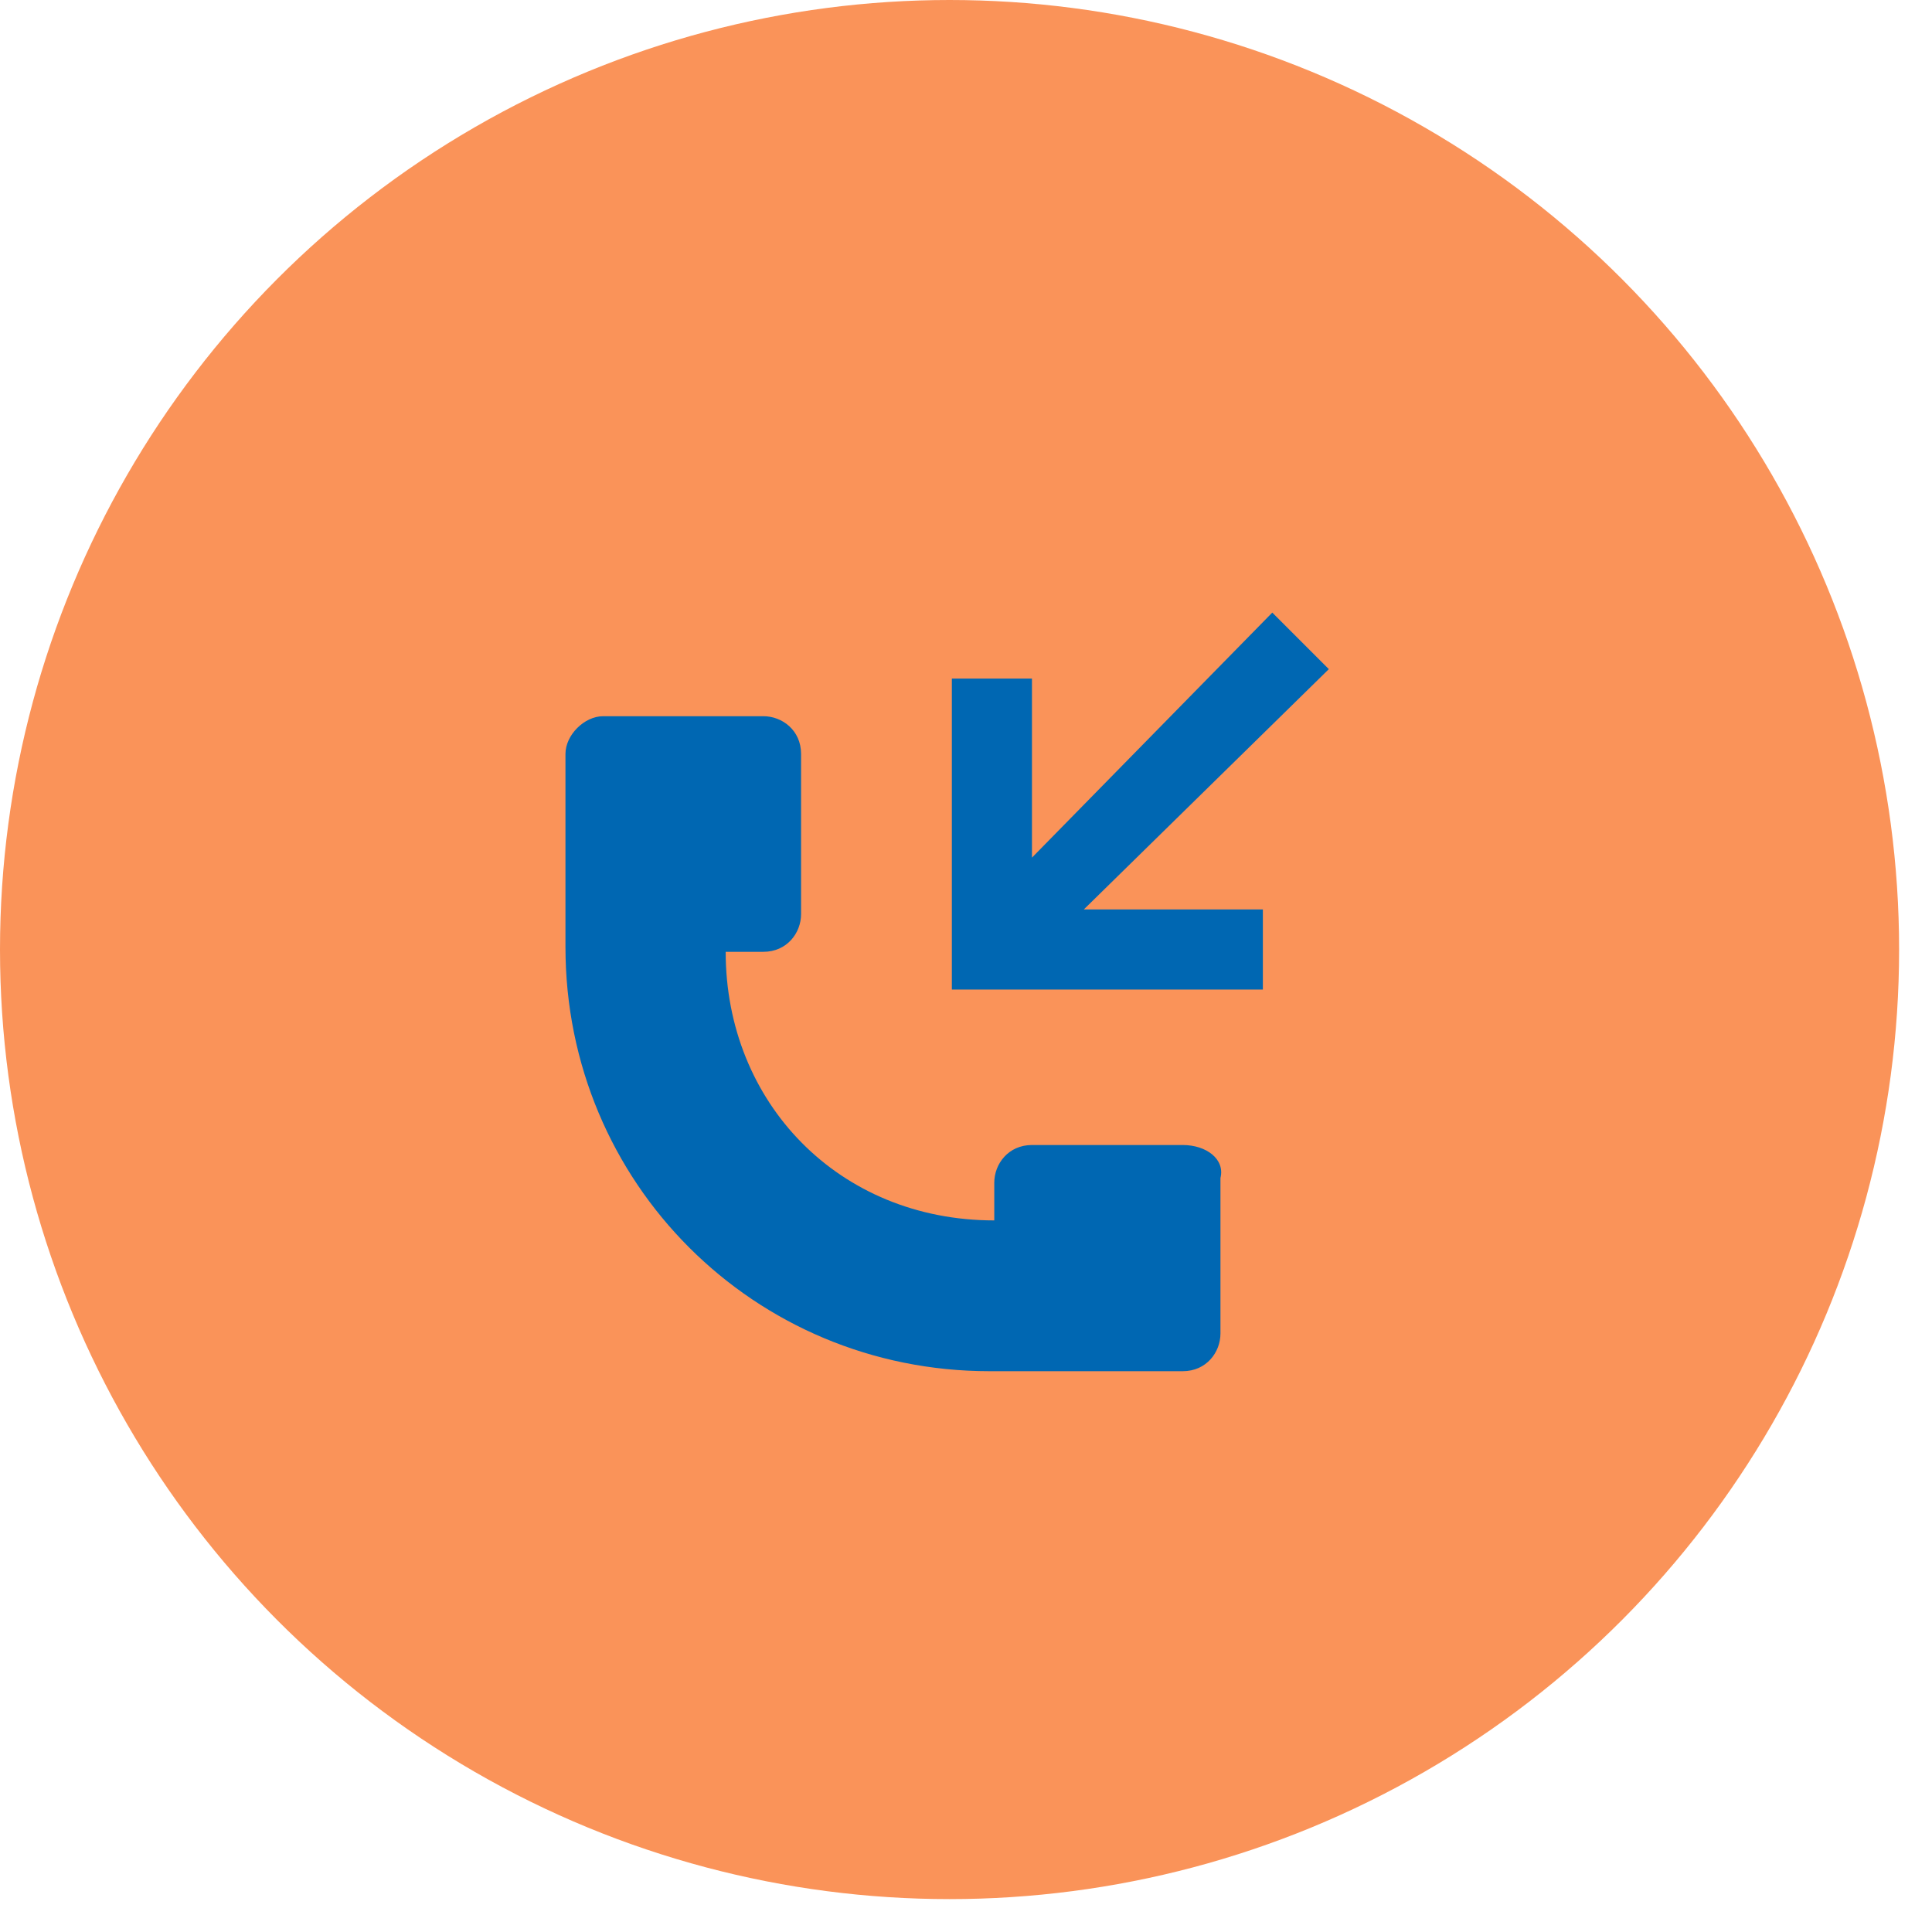 <svg width="41" height="41" viewBox="0 0 41 41" fill="none" xmlns="http://www.w3.org/2000/svg">
<circle cx="20.151" cy="20.151" r="20.151" fill="#FA9359"/>
<g clip-path="url(#clip0)">
<path d="M28.2 14.2L27 13L21.9 18.2V14.4H20.2V21H26.8V19.3H23L28.2 14.2Z" fill="#0067B2"/>
<path d="M25.1 24.299H21.9C21.4 24.299 21.1 24.699 21.1 25.099V25.899C17.8 25.899 15.4 23.399 15.4 20.199H16.2C16.7 20.199 17 19.799 17 19.399V15.999C17 15.499 16.6 15.199 16.2 15.199H12.8C12.4 15.199 12 15.599 12 15.999V20.099C12 25.099 16 29.099 21 29.099H25.1C25.6 29.099 25.9 28.699 25.9 28.299V24.999C26 24.599 25.6 24.299 25.1 24.299Z" fill="#0067B2"/>
</g>
<defs>
<clipPath id="clip0">
<rect width="16.2" height="16.2" fill="white" transform="translate(12 13)"/>
</clipPath>
</defs>
</svg>
